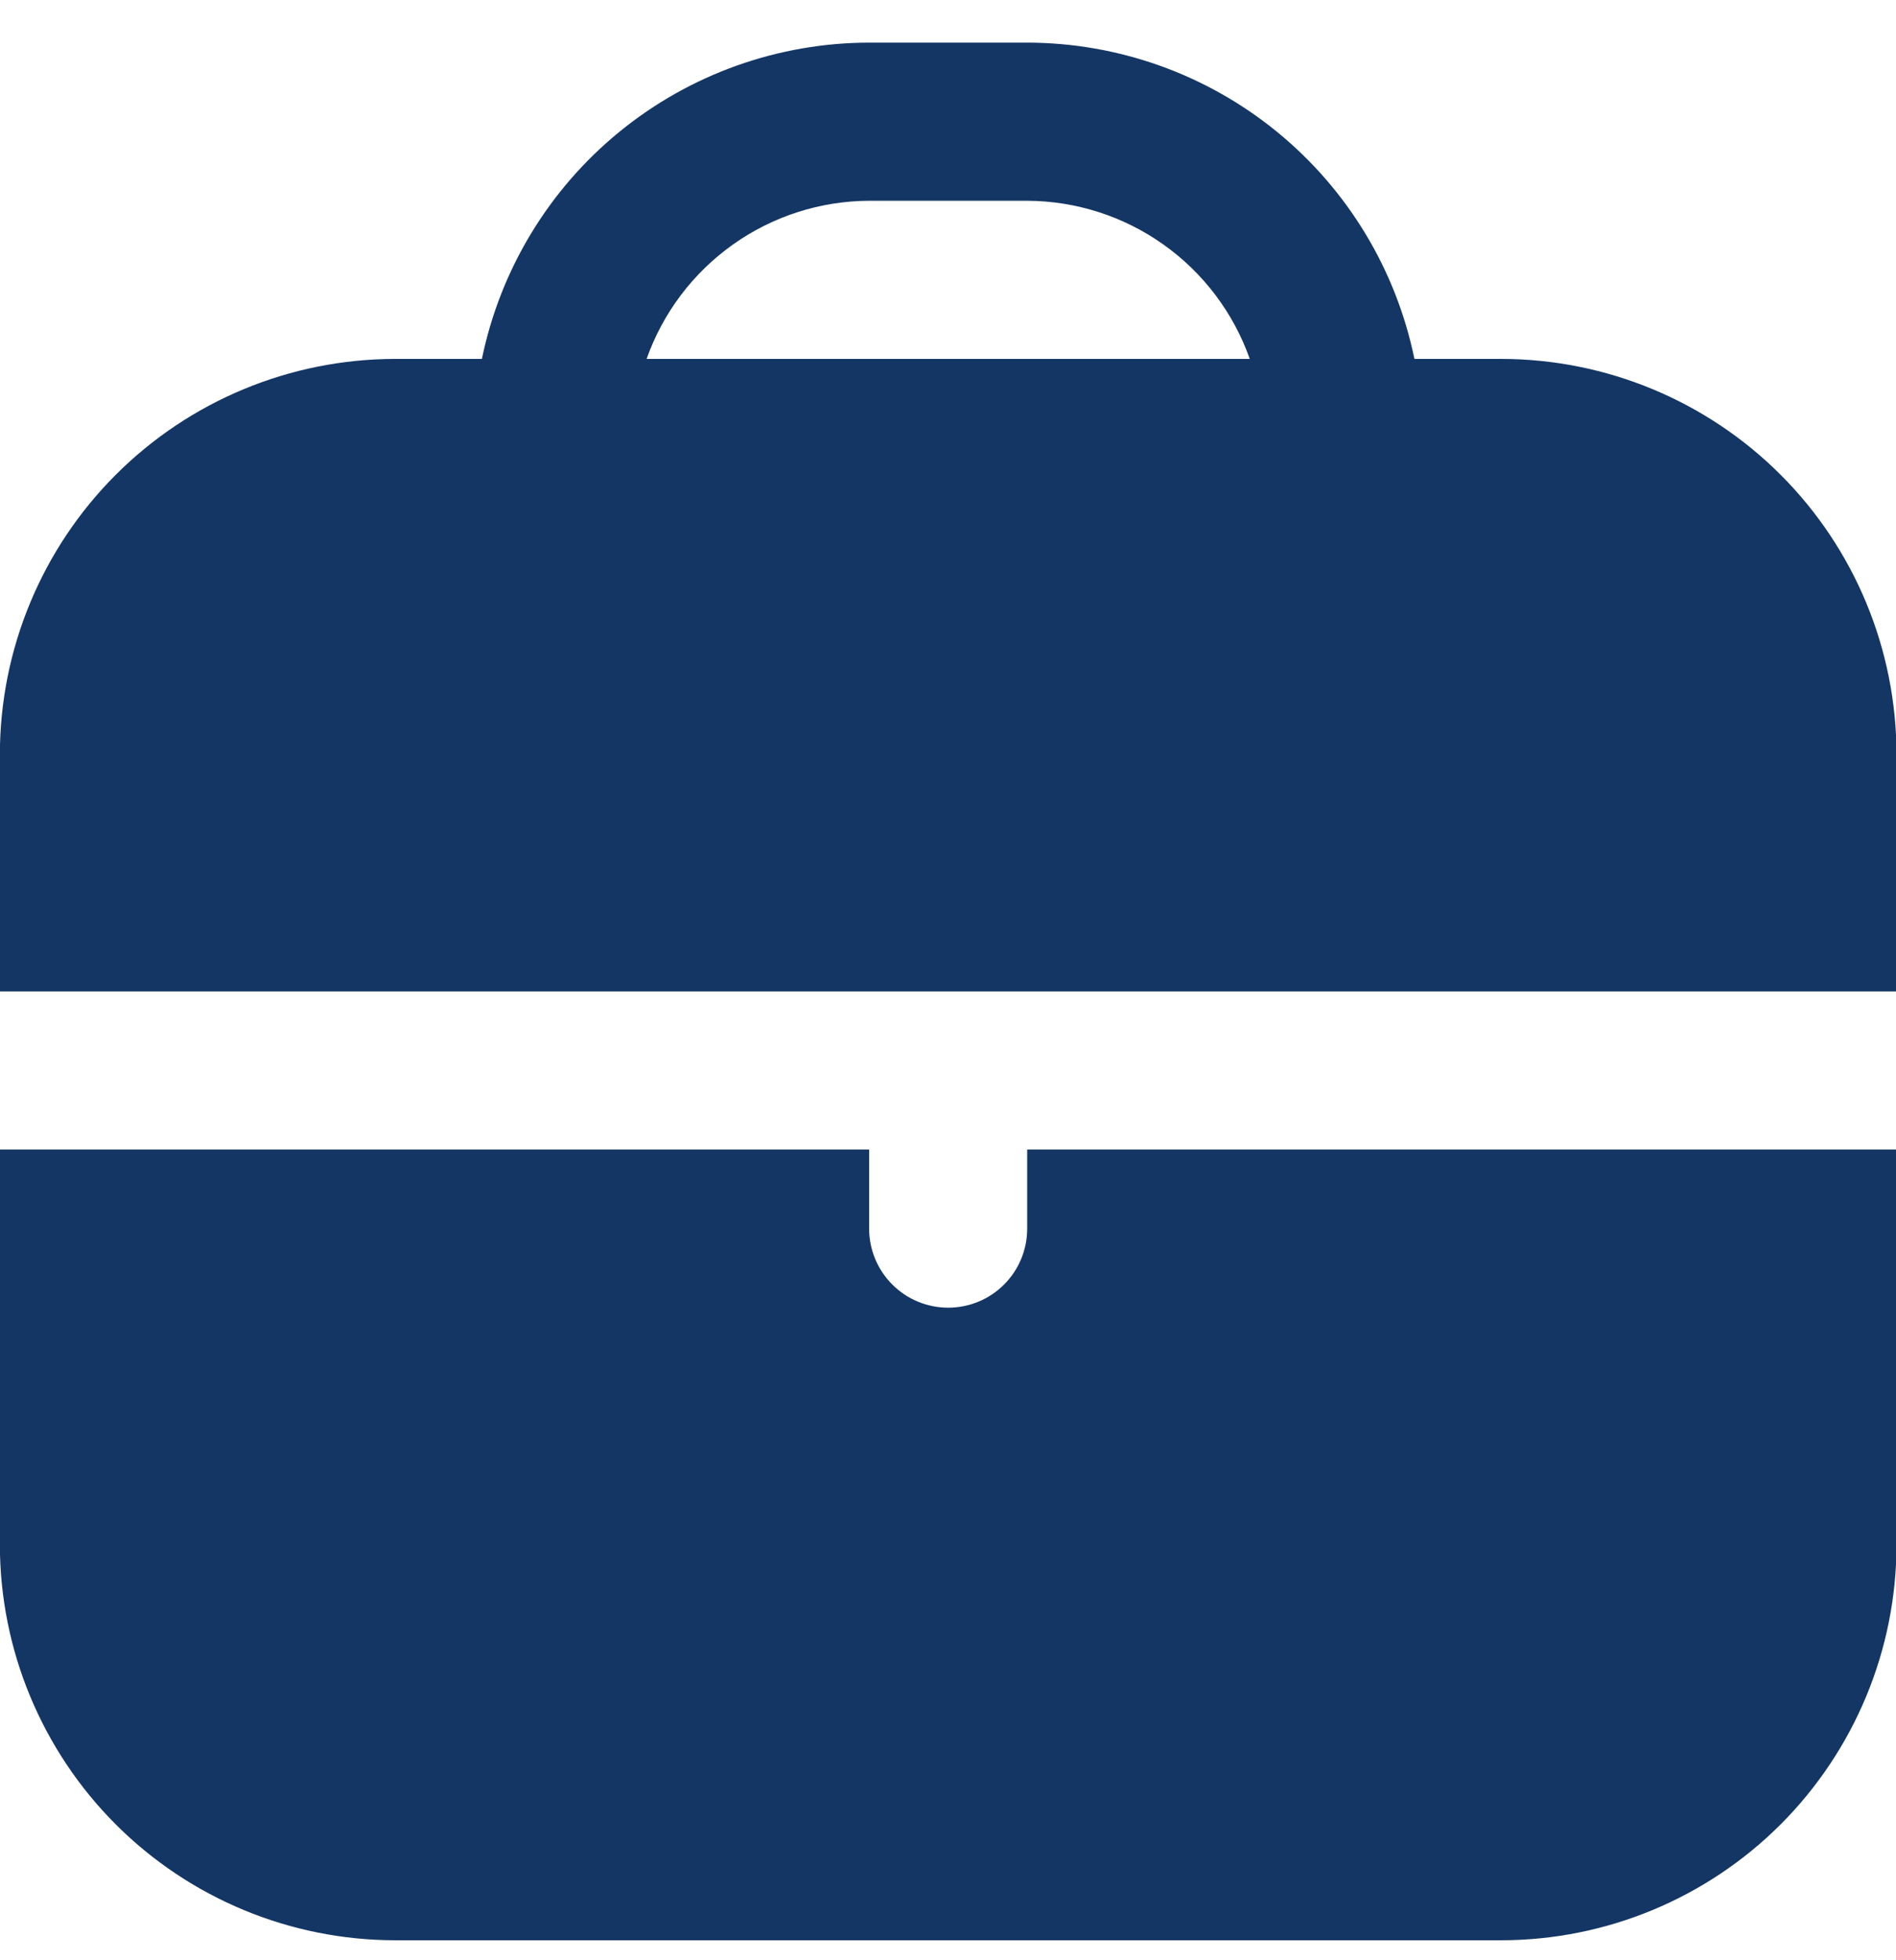 <svg width="30" height="31" viewBox="0 0 30 31" fill="none" xmlns="http://www.w3.org/2000/svg">
    <path d="M23.756 5.676H22.38C22.09 4.264 21.322 2.996 20.206 2.085C19.09 1.174 17.694 0.676 16.253 0.674L13.752 0.674C12.312 0.676 10.916 1.174 9.8 2.085C8.684 2.996 7.916 4.264 7.625 5.676H6.25C4.592 5.678 3.003 6.337 1.831 7.509C0.659 8.681 -0 10.27 -0.002 11.928L-0.002 15.679H30.008V11.928C30.006 10.27 29.347 8.681 28.175 7.509C27.003 6.337 25.413 5.678 23.756 5.676ZM10.231 5.676C10.489 4.947 10.966 4.315 11.596 3.868C12.226 3.42 12.979 3.178 13.752 3.175H16.253C17.026 3.178 17.78 3.42 18.41 3.868C19.04 4.315 19.517 4.947 19.775 5.676H10.231Z" fill="#143664"/>
    <path d="M16.253 19.43C16.253 19.762 16.122 20.08 15.887 20.314C15.653 20.549 15.335 20.68 15.003 20.68C14.671 20.68 14.353 20.549 14.119 20.314C13.884 20.08 13.752 19.762 13.752 19.43V18.18H-0.002V24.432C-0 26.089 0.659 27.678 1.831 28.851C3.003 30.023 4.592 30.682 6.25 30.684H23.756C25.413 30.682 27.003 30.023 28.175 28.851C29.347 27.678 30.006 26.089 30.008 24.432V18.18H16.253V19.43Z" fill="#143664"/>
</svg>
